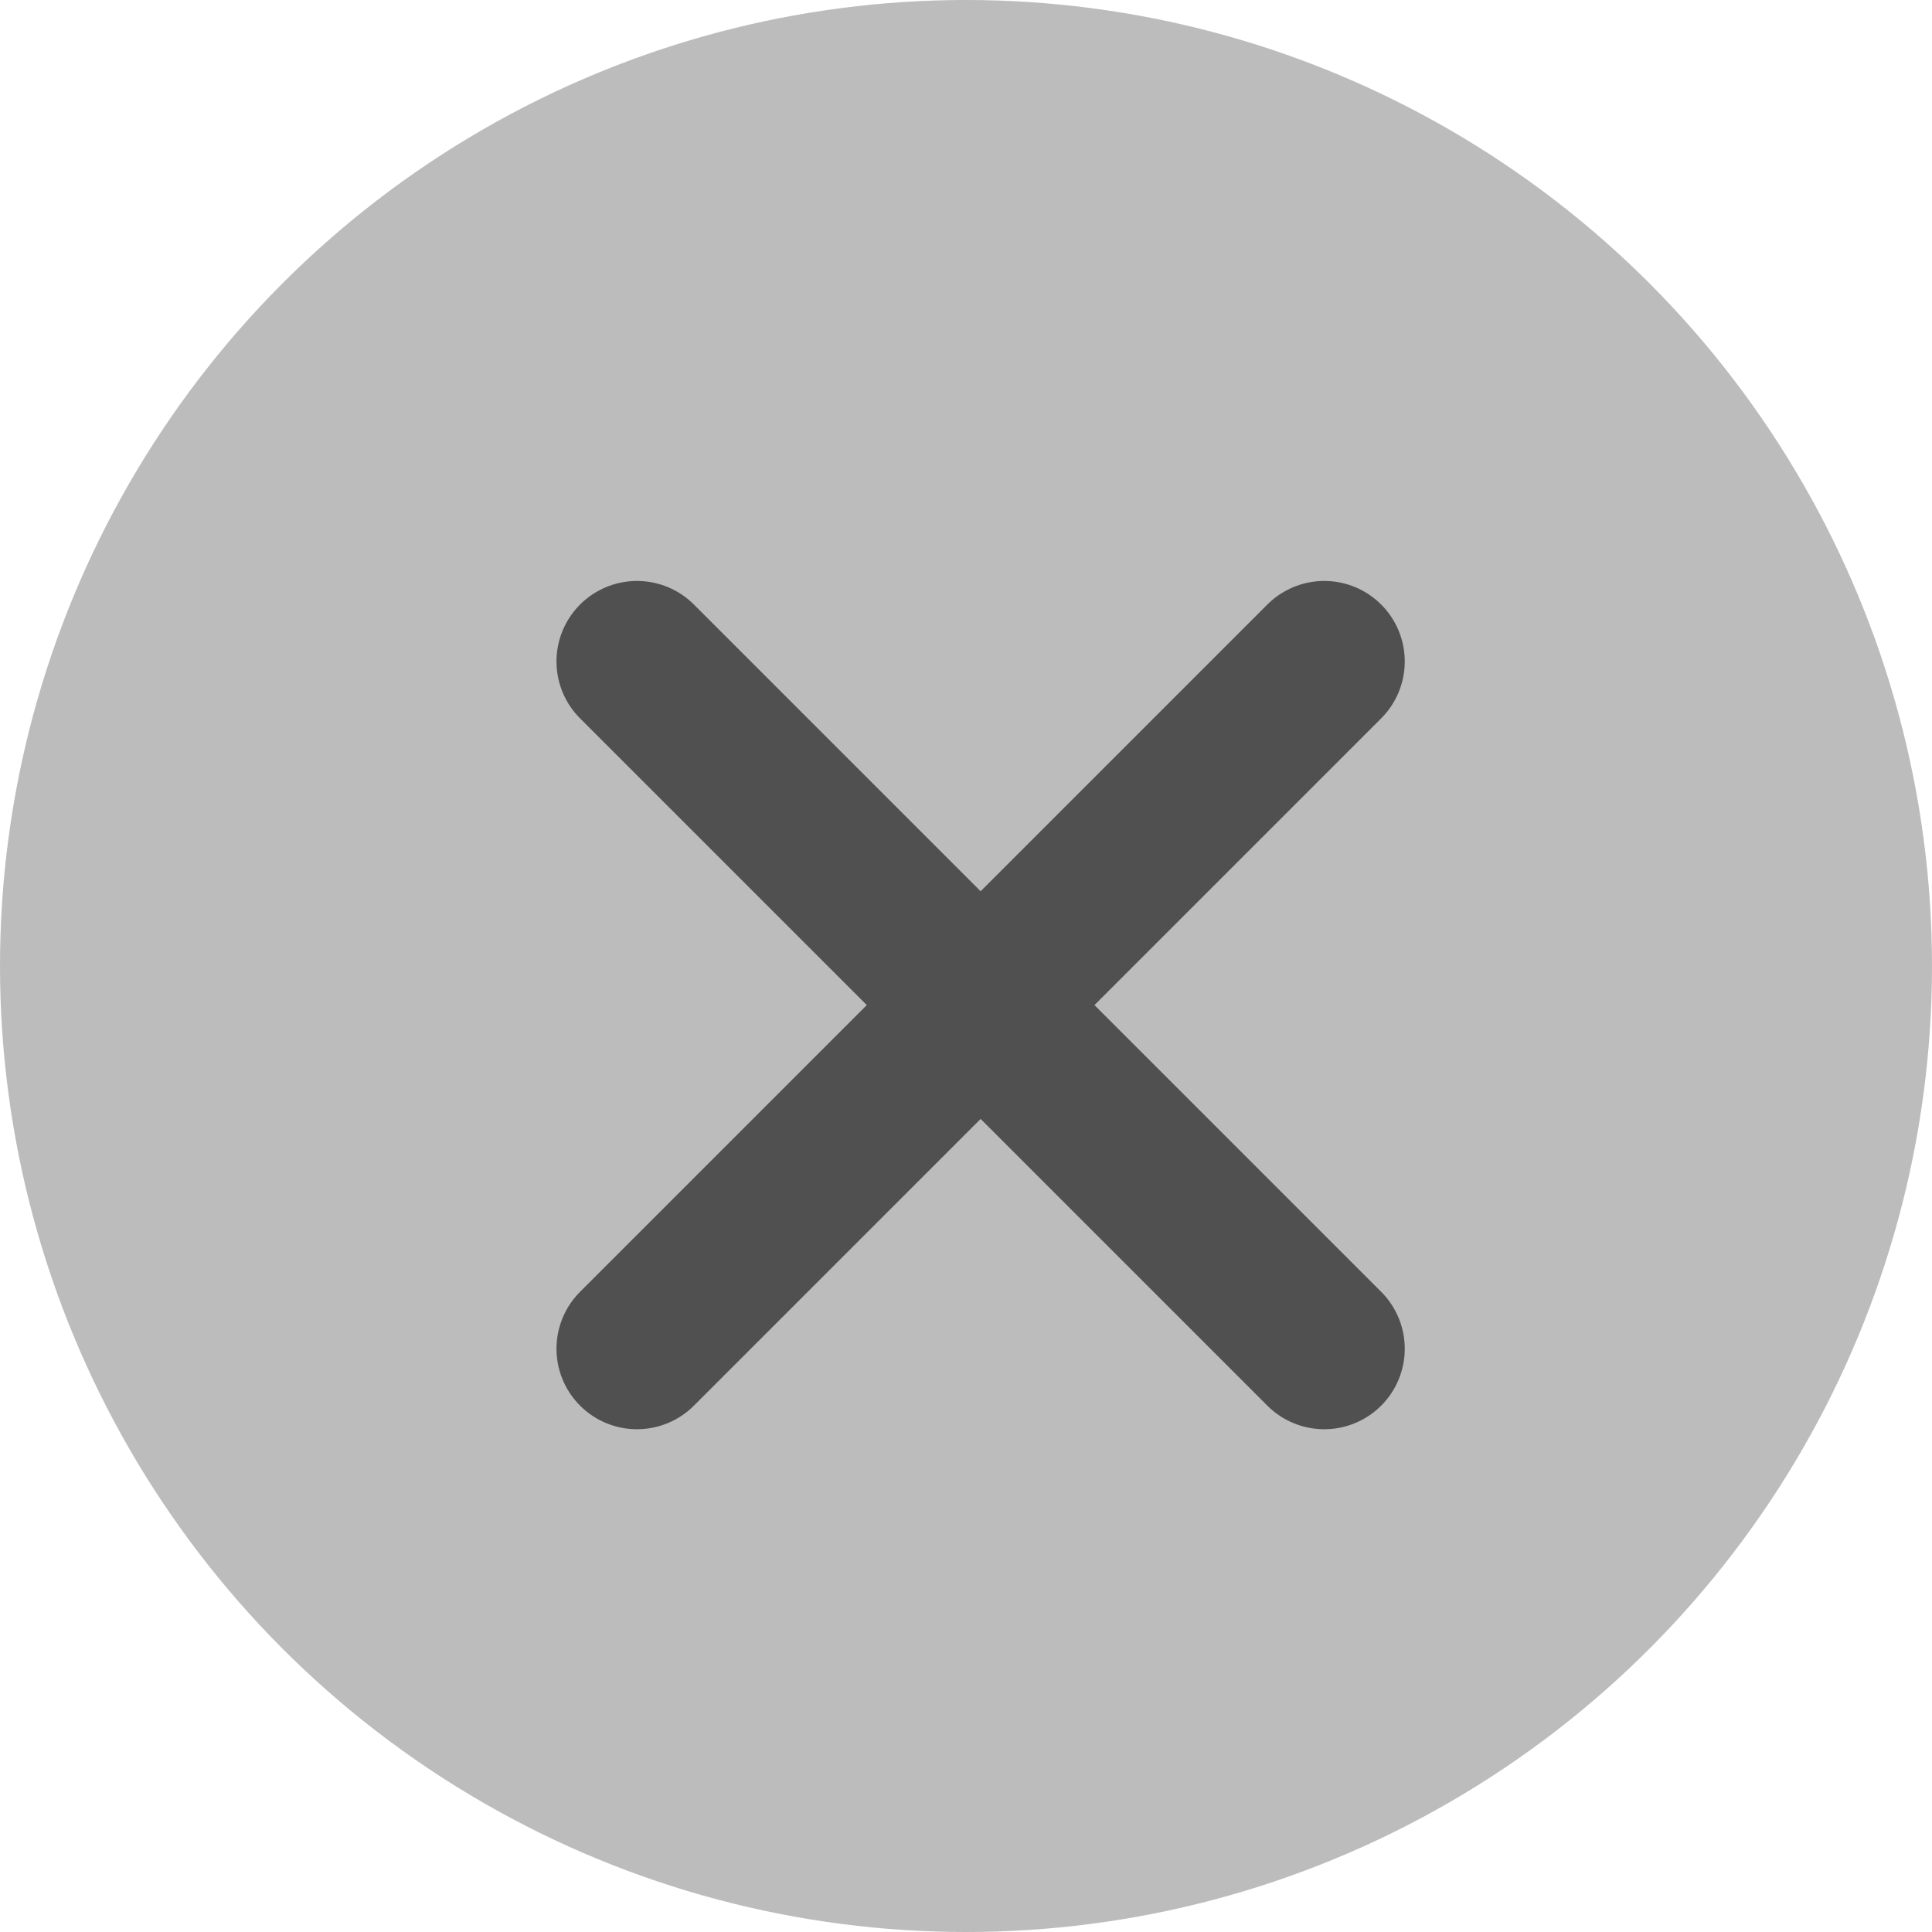 <?xml version="1.0" encoding="UTF-8"?>
<svg width="30px" height="30px" viewBox="0 0 30 30" version="1.1" xmlns="http://www.w3.org/2000/svg" xmlns:xlink="http://www.w3.org/1999/xlink">
    <title>cross</title>
    <g id="Comparison-page" stroke="none" stroke-width="1" fill="none" fill-rule="evenodd">
        <g id="Desktop/Comparison-Table-V1" transform="translate(-948, -1113)">
            <g id="tick" transform="translate(948, 1113)">
                <circle id="Oval" fill="#BCBCBC" cx="15" cy="15" r="15"></circle>
                <line x1="9.891" y1="10.271" x2="20.563" y2="20.943" id="Path-2" stroke="#505050" stroke-width="2.5" stroke-linecap="round"></line>
                <line x1="9.891" y1="10.271" x2="20.563" y2="20.943" id="Path-2" stroke="#505050" stroke-width="2.5" stroke-linecap="round" transform="translate(15.227, 15.607) scale(-1, 1) translate(-15.227, -15.607) "></line>
            </g>
        </g>
    </g>
</svg>
